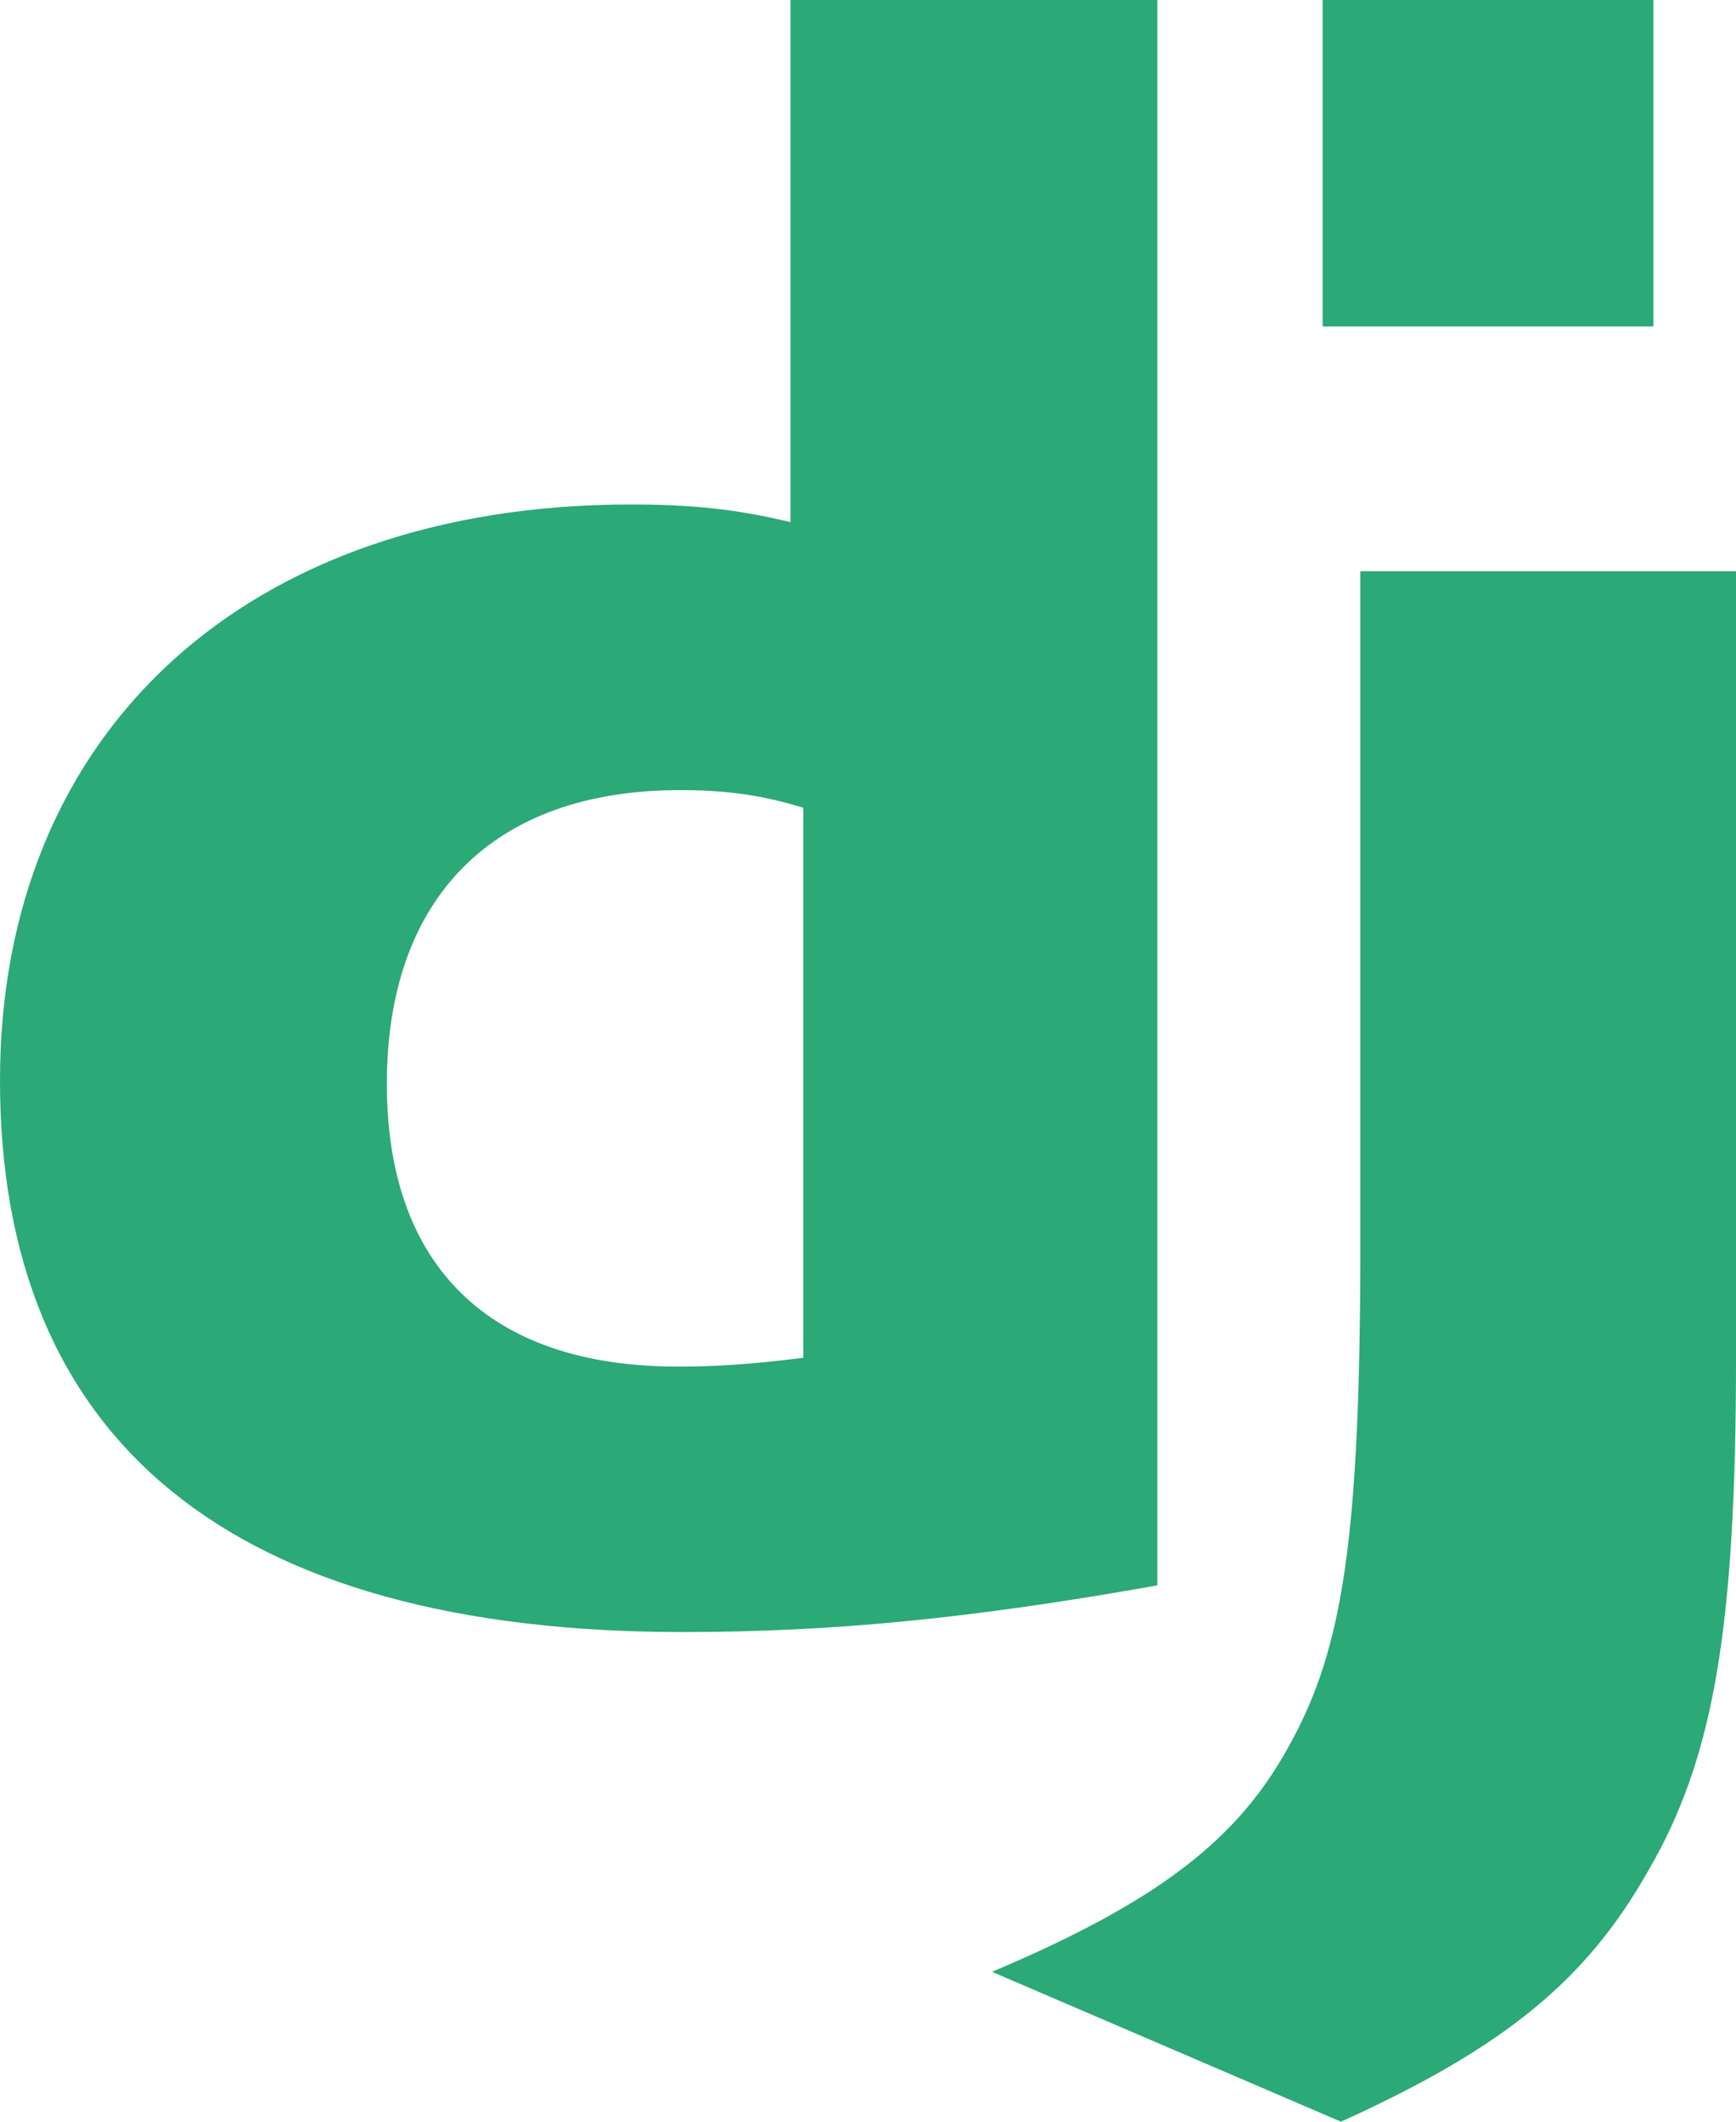 <svg width="18" height="22" viewBox="0 0 18 22" fill="none" xmlns="http://www.w3.org/2000/svg">
<path d="M8.196 0H12V16.439C10.051 16.786 8.617 16.923 7.065 16.923C2.419 16.919 0 14.961 0 11.203C0 7.581 2.565 5.231 6.541 5.231C7.158 5.231 7.628 5.277 8.196 5.414V0ZM8.329 8.376C7.884 8.239 7.516 8.193 7.046 8.193C5.122 8.193 4.011 9.3 4.011 11.239C4.011 13.127 5.073 14.17 7.022 14.17C7.443 14.17 7.786 14.147 8.329 14.079V8.376Z" fill="#2BA977"/>
<path d="M18 5.923V14.075C18 16.882 17.769 18.232 17.091 19.396C16.459 20.515 15.626 21.22 13.904 22L10.286 20.446C12.007 19.718 12.84 19.074 13.372 18.091C13.93 17.086 14.105 15.922 14.105 12.861V5.923H18Z" fill="#2BA977"/>
<path d="M13.714 0H17.143V3.385H13.714V0Z" fill="#2BA977"/>
</svg>
